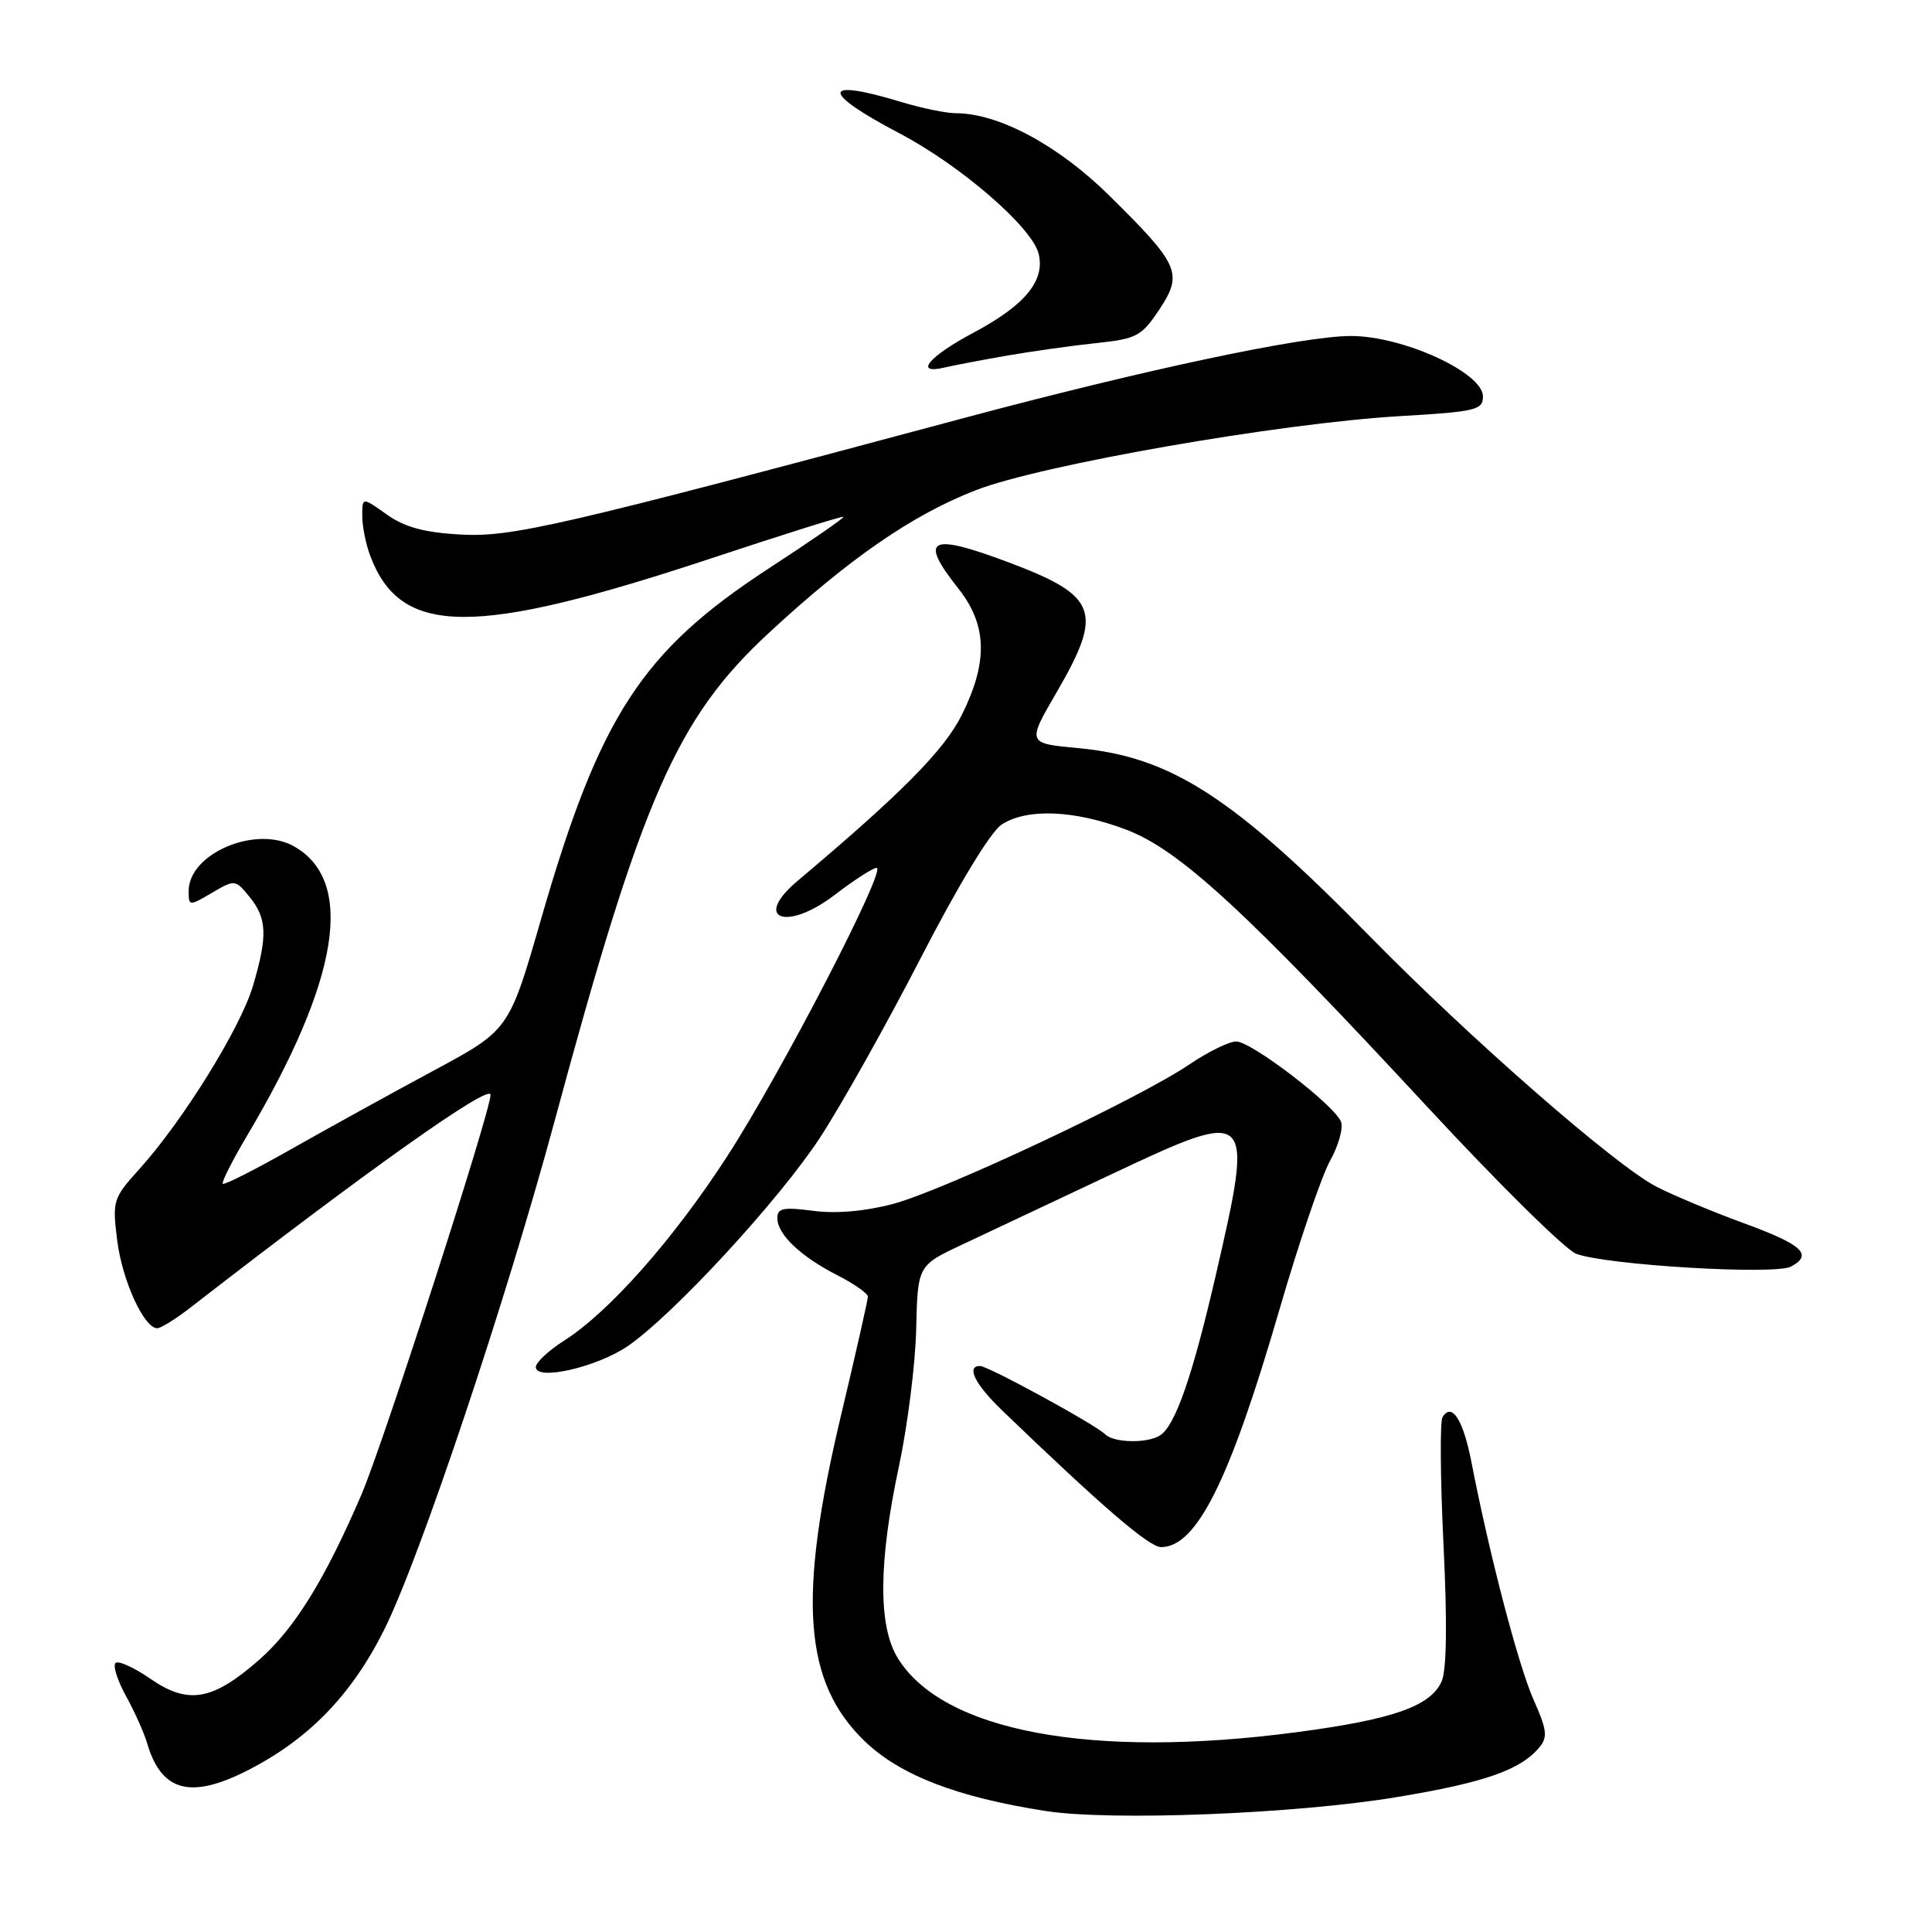 <?xml version="1.0" encoding="UTF-8" standalone="no"?>
<!DOCTYPE svg PUBLIC "-//W3C//DTD SVG 1.1//EN" "http://www.w3.org/Graphics/SVG/1.1/DTD/svg11.dtd" >
<svg xmlns="http://www.w3.org/2000/svg" xmlns:xlink="http://www.w3.org/1999/xlink" version="1.1" viewBox="0 0 256 256">
 <g >
 <path fill="currentColor"
d=" M 185.11 238.12 C 196.72 236.20 201.48 234.53 203.98 231.53 C 205.10 230.18 204.98 229.19 203.20 225.21 C 201.20 220.71 197.35 206.00 194.98 193.77 C 193.88 188.11 192.38 185.77 191.14 187.78 C 190.79 188.35 190.85 195.94 191.27 204.66 C 191.78 215.01 191.69 221.30 191.02 222.80 C 189.56 226.09 184.52 227.85 171.77 229.53 C 144.63 233.11 124.89 229.43 118.94 219.67 C 116.35 215.43 116.41 206.99 119.10 194.36 C 120.26 188.94 121.30 180.72 121.40 176.09 C 121.60 167.68 121.60 167.68 127.55 164.89 C 130.82 163.35 139.75 159.14 147.39 155.54 C 166.04 146.76 166.19 146.90 161.07 169.09 C 158.00 182.37 155.72 188.93 153.71 190.20 C 152.02 191.28 147.59 191.19 146.45 190.06 C 145.15 188.76 130.93 181.00 129.86 181.00 C 127.99 181.00 129.18 183.41 132.77 186.87 C 146.10 199.70 152.27 205.00 153.85 205.00 C 158.56 205.00 162.95 196.19 169.54 173.50 C 172.10 164.70 175.11 155.85 176.23 153.83 C 177.36 151.81 178.01 149.48 177.69 148.64 C 176.85 146.45 165.82 138.00 163.80 138.00 C 162.87 138.00 160.05 139.38 157.54 141.08 C 150.80 145.63 125.02 157.75 118.32 159.53 C 114.62 160.51 110.77 160.84 107.75 160.44 C 103.81 159.92 103.00 160.08 103.00 161.41 C 103.00 163.56 106.08 166.49 110.96 168.98 C 113.18 170.11 115.00 171.39 115.00 171.81 C 115.00 172.23 113.40 179.31 111.44 187.54 C 105.66 211.82 106.47 222.91 114.58 230.72 C 119.28 235.23 126.78 238.13 138.50 239.96 C 147.19 241.32 171.66 240.36 185.11 238.12 Z  M 32.78 234.60 C 40.85 230.50 46.56 224.64 50.89 215.98 C 55.59 206.60 67.05 172.38 73.50 148.50 C 85.07 105.66 89.66 95.19 101.86 83.88 C 112.55 73.98 120.93 68.20 129.31 64.95 C 137.97 61.59 169.59 56.07 185.50 55.14 C 195.57 54.55 196.50 54.33 196.50 52.53 C 196.50 49.37 185.90 44.52 179.00 44.52 C 172.61 44.53 151.73 48.96 127.50 55.45 C 74.25 69.72 67.80 71.21 61.02 70.83 C 56.19 70.56 53.60 69.85 51.23 68.16 C 48.00 65.86 48.00 65.86 48.00 68.37 C 48.00 69.74 48.48 72.14 49.07 73.68 C 53.11 84.36 62.78 84.41 94.31 73.96 C 103.76 70.82 111.62 68.36 111.76 68.48 C 111.91 68.60 107.41 71.71 101.76 75.39 C 85.01 86.33 79.44 94.92 71.69 121.80 C 67.46 136.48 67.46 136.48 57.48 141.85 C 51.99 144.80 43.53 149.47 38.69 152.21 C 33.84 154.96 29.72 157.05 29.52 156.86 C 29.33 156.66 30.77 153.80 32.73 150.50 C 44.99 129.84 47.10 116.72 38.93 112.13 C 33.90 109.31 25.00 113.09 25.00 118.06 C 25.00 120.08 25.05 120.08 28.08 118.31 C 31.12 116.52 31.18 116.53 33.08 118.86 C 35.39 121.70 35.48 124.04 33.50 130.69 C 31.85 136.24 24.23 148.52 18.50 154.87 C 14.97 158.78 14.87 159.09 15.53 164.36 C 16.19 169.66 19.08 176.00 20.84 176.00 C 21.31 176.00 23.30 174.76 25.25 173.25 C 48.69 155.06 65.00 143.50 65.00 145.07 C 65.00 147.28 50.79 191.28 47.91 198.00 C 43.09 209.24 39.04 215.79 34.38 219.90 C 28.18 225.35 24.94 225.92 19.92 222.44 C 17.74 220.94 15.67 220.00 15.30 220.36 C 14.94 220.73 15.57 222.70 16.71 224.76 C 17.84 226.82 19.10 229.62 19.50 231.00 C 21.38 237.39 25.23 238.44 32.78 234.60 Z  M 83.22 178.34 C 89.29 174.14 103.20 159.06 108.63 150.78 C 111.42 146.53 117.43 135.81 121.99 126.96 C 127.00 117.24 131.25 110.23 132.72 109.26 C 136.07 107.07 142.40 107.33 149.27 109.95 C 156.33 112.65 165.05 120.69 189.25 146.80 C 198.60 156.89 207.42 165.59 208.85 166.13 C 212.79 167.63 235.18 168.97 237.31 167.83 C 240.29 166.24 238.82 164.91 230.96 162.04 C 226.86 160.54 221.70 158.38 219.50 157.25 C 214.06 154.45 194.88 137.70 181.50 124.06 C 163.38 105.58 155.16 100.28 142.88 99.13 C 136.07 98.50 136.07 98.50 140.04 91.68 C 146.22 81.03 145.45 78.96 133.69 74.53 C 123.13 70.56 121.70 71.31 127.00 78.00 C 130.81 82.82 130.94 87.72 127.44 94.74 C 125.12 99.40 119.41 105.17 105.66 116.74 C 99.68 121.78 104.19 123.47 110.59 118.59 C 113.17 116.61 115.68 115.00 116.15 115.00 C 117.57 115.00 103.54 142.11 96.42 153.12 C 89.27 164.18 80.73 173.84 74.75 177.64 C 72.69 178.95 71.00 180.53 71.00 181.14 C 71.00 183.02 79.14 181.15 83.22 178.34 Z  M 133.50 47.11 C 136.80 46.54 142.10 45.79 145.29 45.46 C 150.62 44.90 151.27 44.54 153.62 41.01 C 156.79 36.21 156.29 35.09 146.92 25.85 C 140.17 19.21 132.30 15.00 126.62 15.00 C 125.35 15.00 122.11 14.33 119.41 13.51 C 108.79 10.29 108.68 12.14 119.17 17.66 C 127.30 21.93 136.73 30.09 137.62 33.61 C 138.51 37.18 135.84 40.43 129.02 44.07 C 122.99 47.28 121.02 49.69 125.25 48.68 C 126.49 48.39 130.20 47.68 133.50 47.11 Z "/>
</g>
</svg>